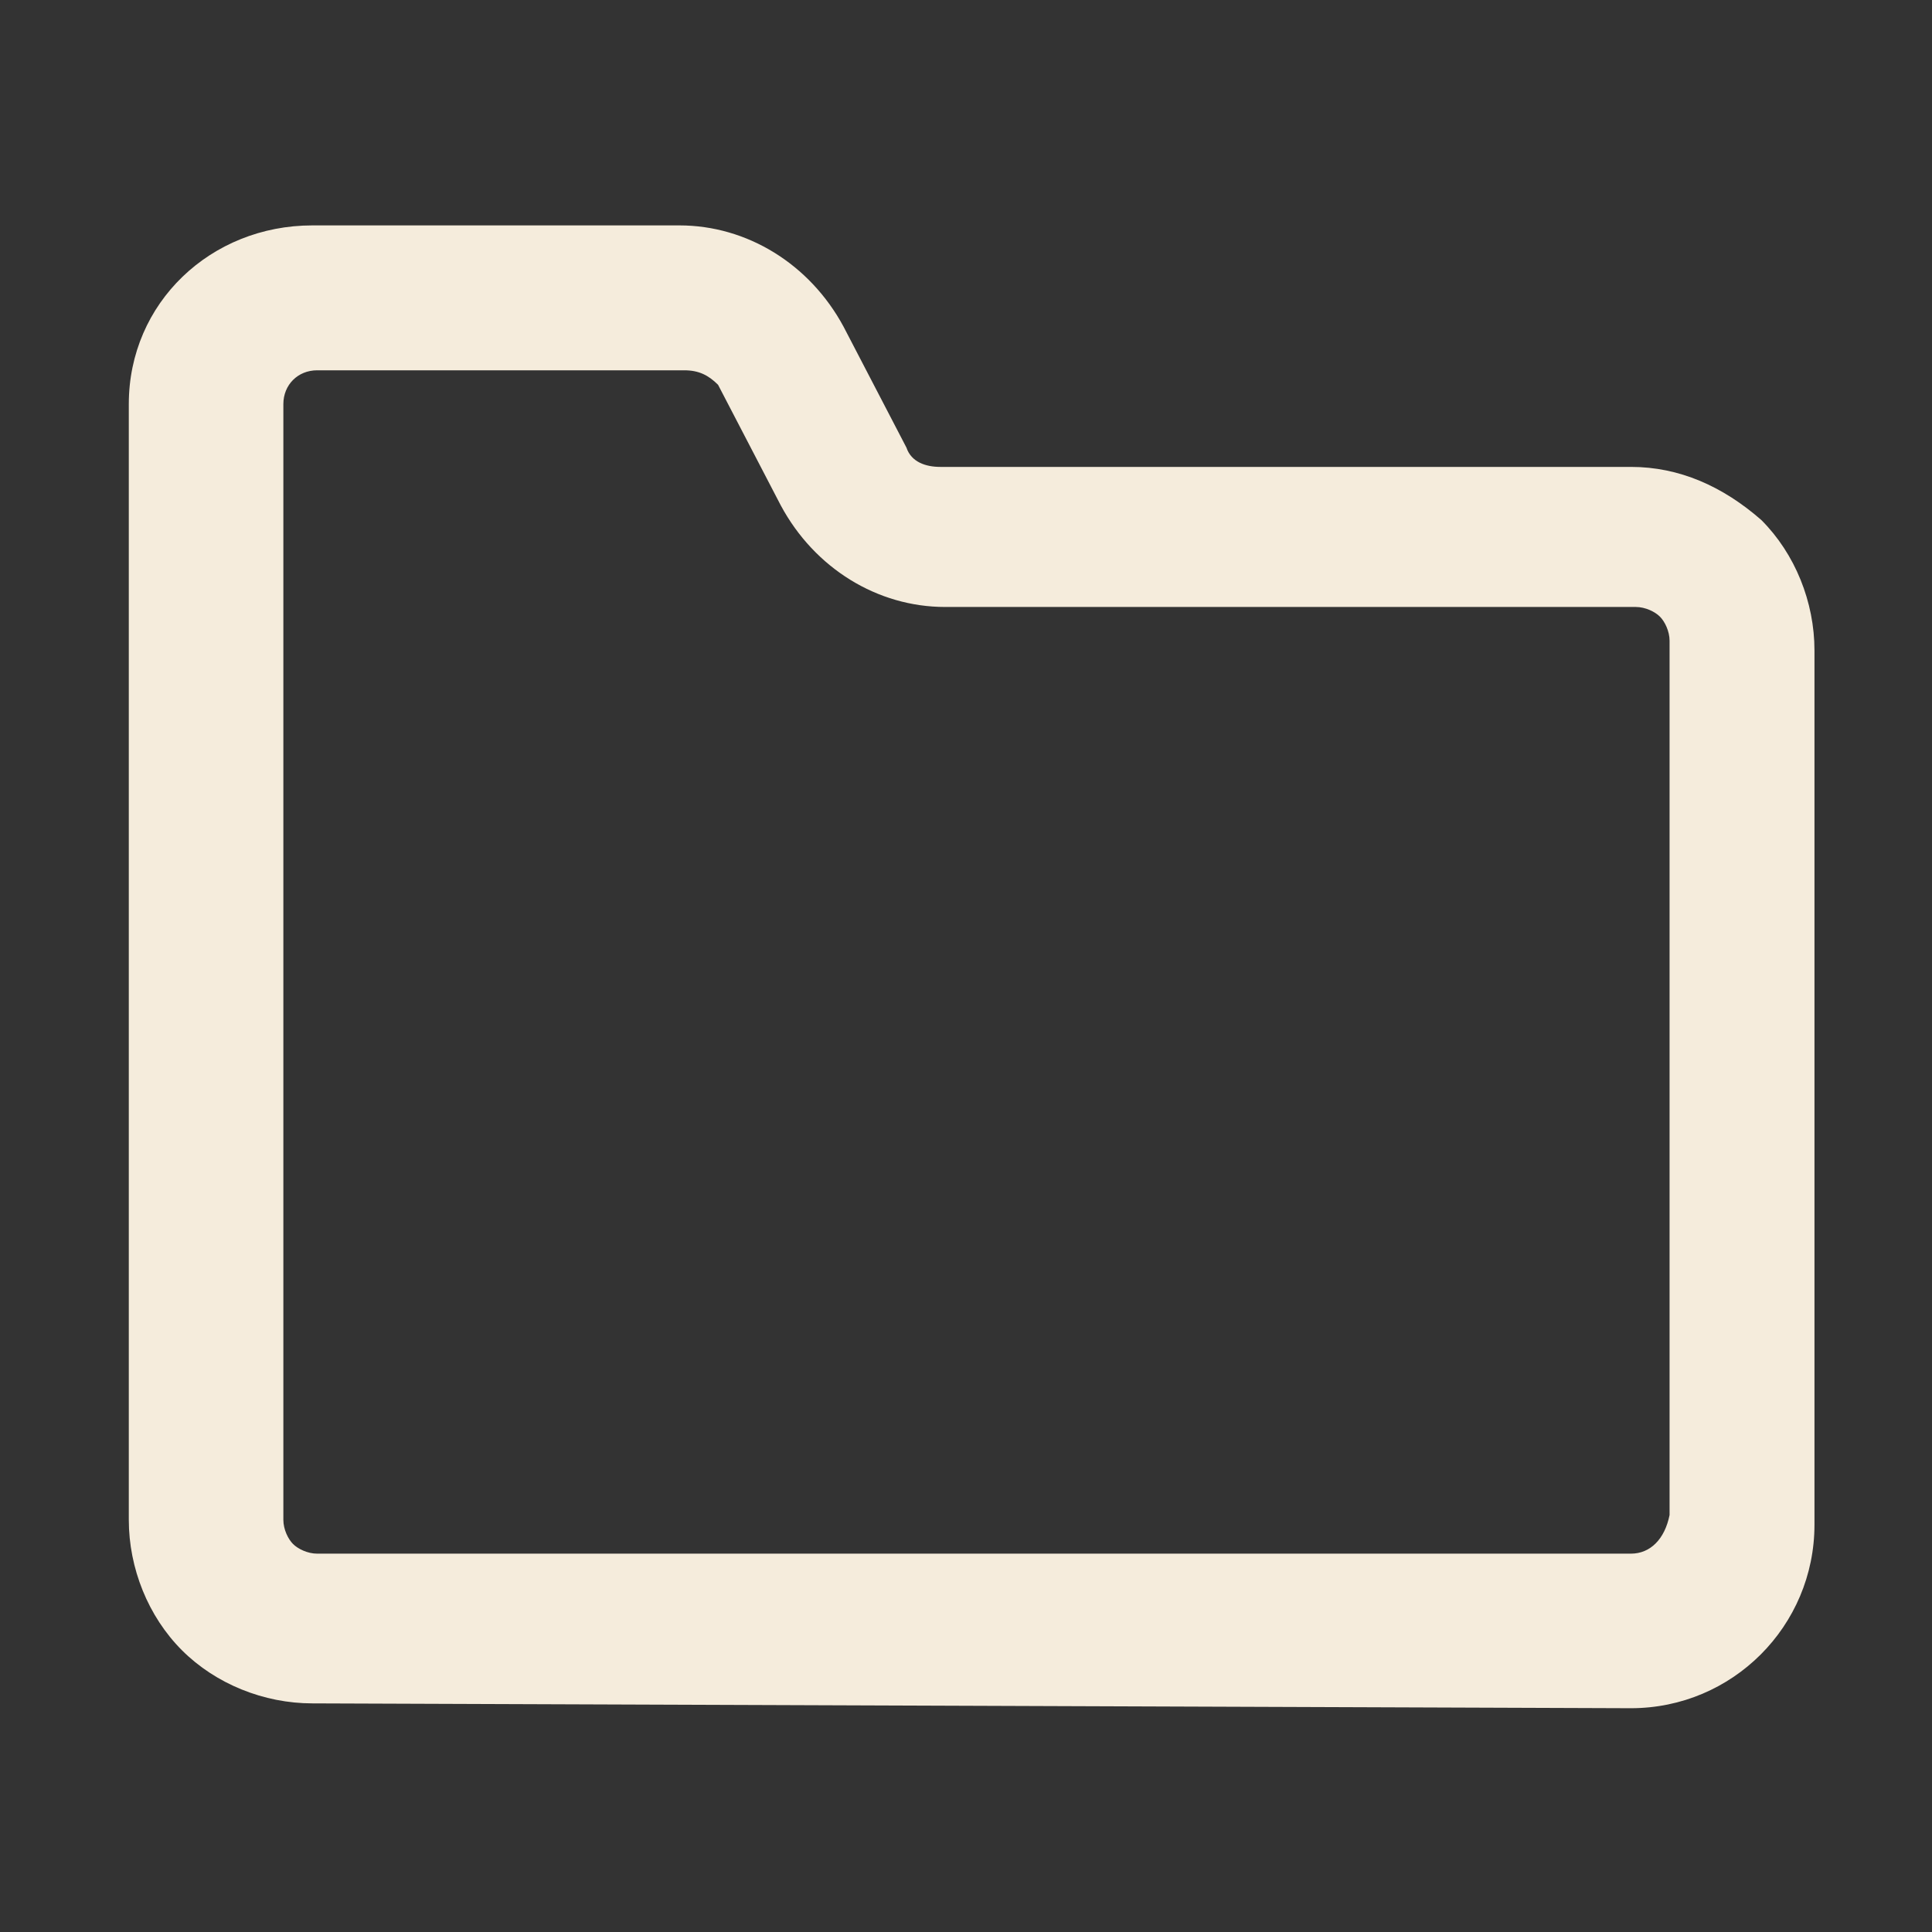 <svg width="60" height="60" viewBox="0 0 60 60" fill="none" xmlns="http://www.w3.org/2000/svg">
<rect x="0" y="0" width="60" height="60" fill="#333333" stroke="none"/>
<path d="M9.7 52.9C8.2 52.9 6.7 52.3 5.65 51.25C4.6 50.2 4 48.7 4 47.2V12.55C4 9.4 6.55 7 9.7 7H21.1C23.2 7 25.15 8.2 26.2 10.15L28.15 13.9C28.3 14.35 28.75 14.5 29.2 14.5H50.65C52.15 14.5 53.5 15.1 54.7 16.15C55.75 17.2 56.35 18.7 56.35 20.2V47.35C56.35 50.5 53.8 53.05 50.65 53.05L9.7 52.9ZM21.25 11.5H9.85C9.25 11.5 8.8 11.95 8.8 12.55V47.2C8.8 47.5 8.95 47.8 9.1 47.95C9.25 48.1 9.55 48.25 9.85 48.25H50.65C51.25 48.25 51.7 47.8 51.85 47.05V19.9C51.85 19.6 51.7 19.3 51.55 19.15C51.4 19 51.1 18.85 50.8 18.85H29.35C27.25 18.85 25.3 17.65 24.25 15.7L22.3 11.95C22 11.65 21.7 11.5 21.25 11.5Z" fill="#F5ECDC"/>
</svg>
